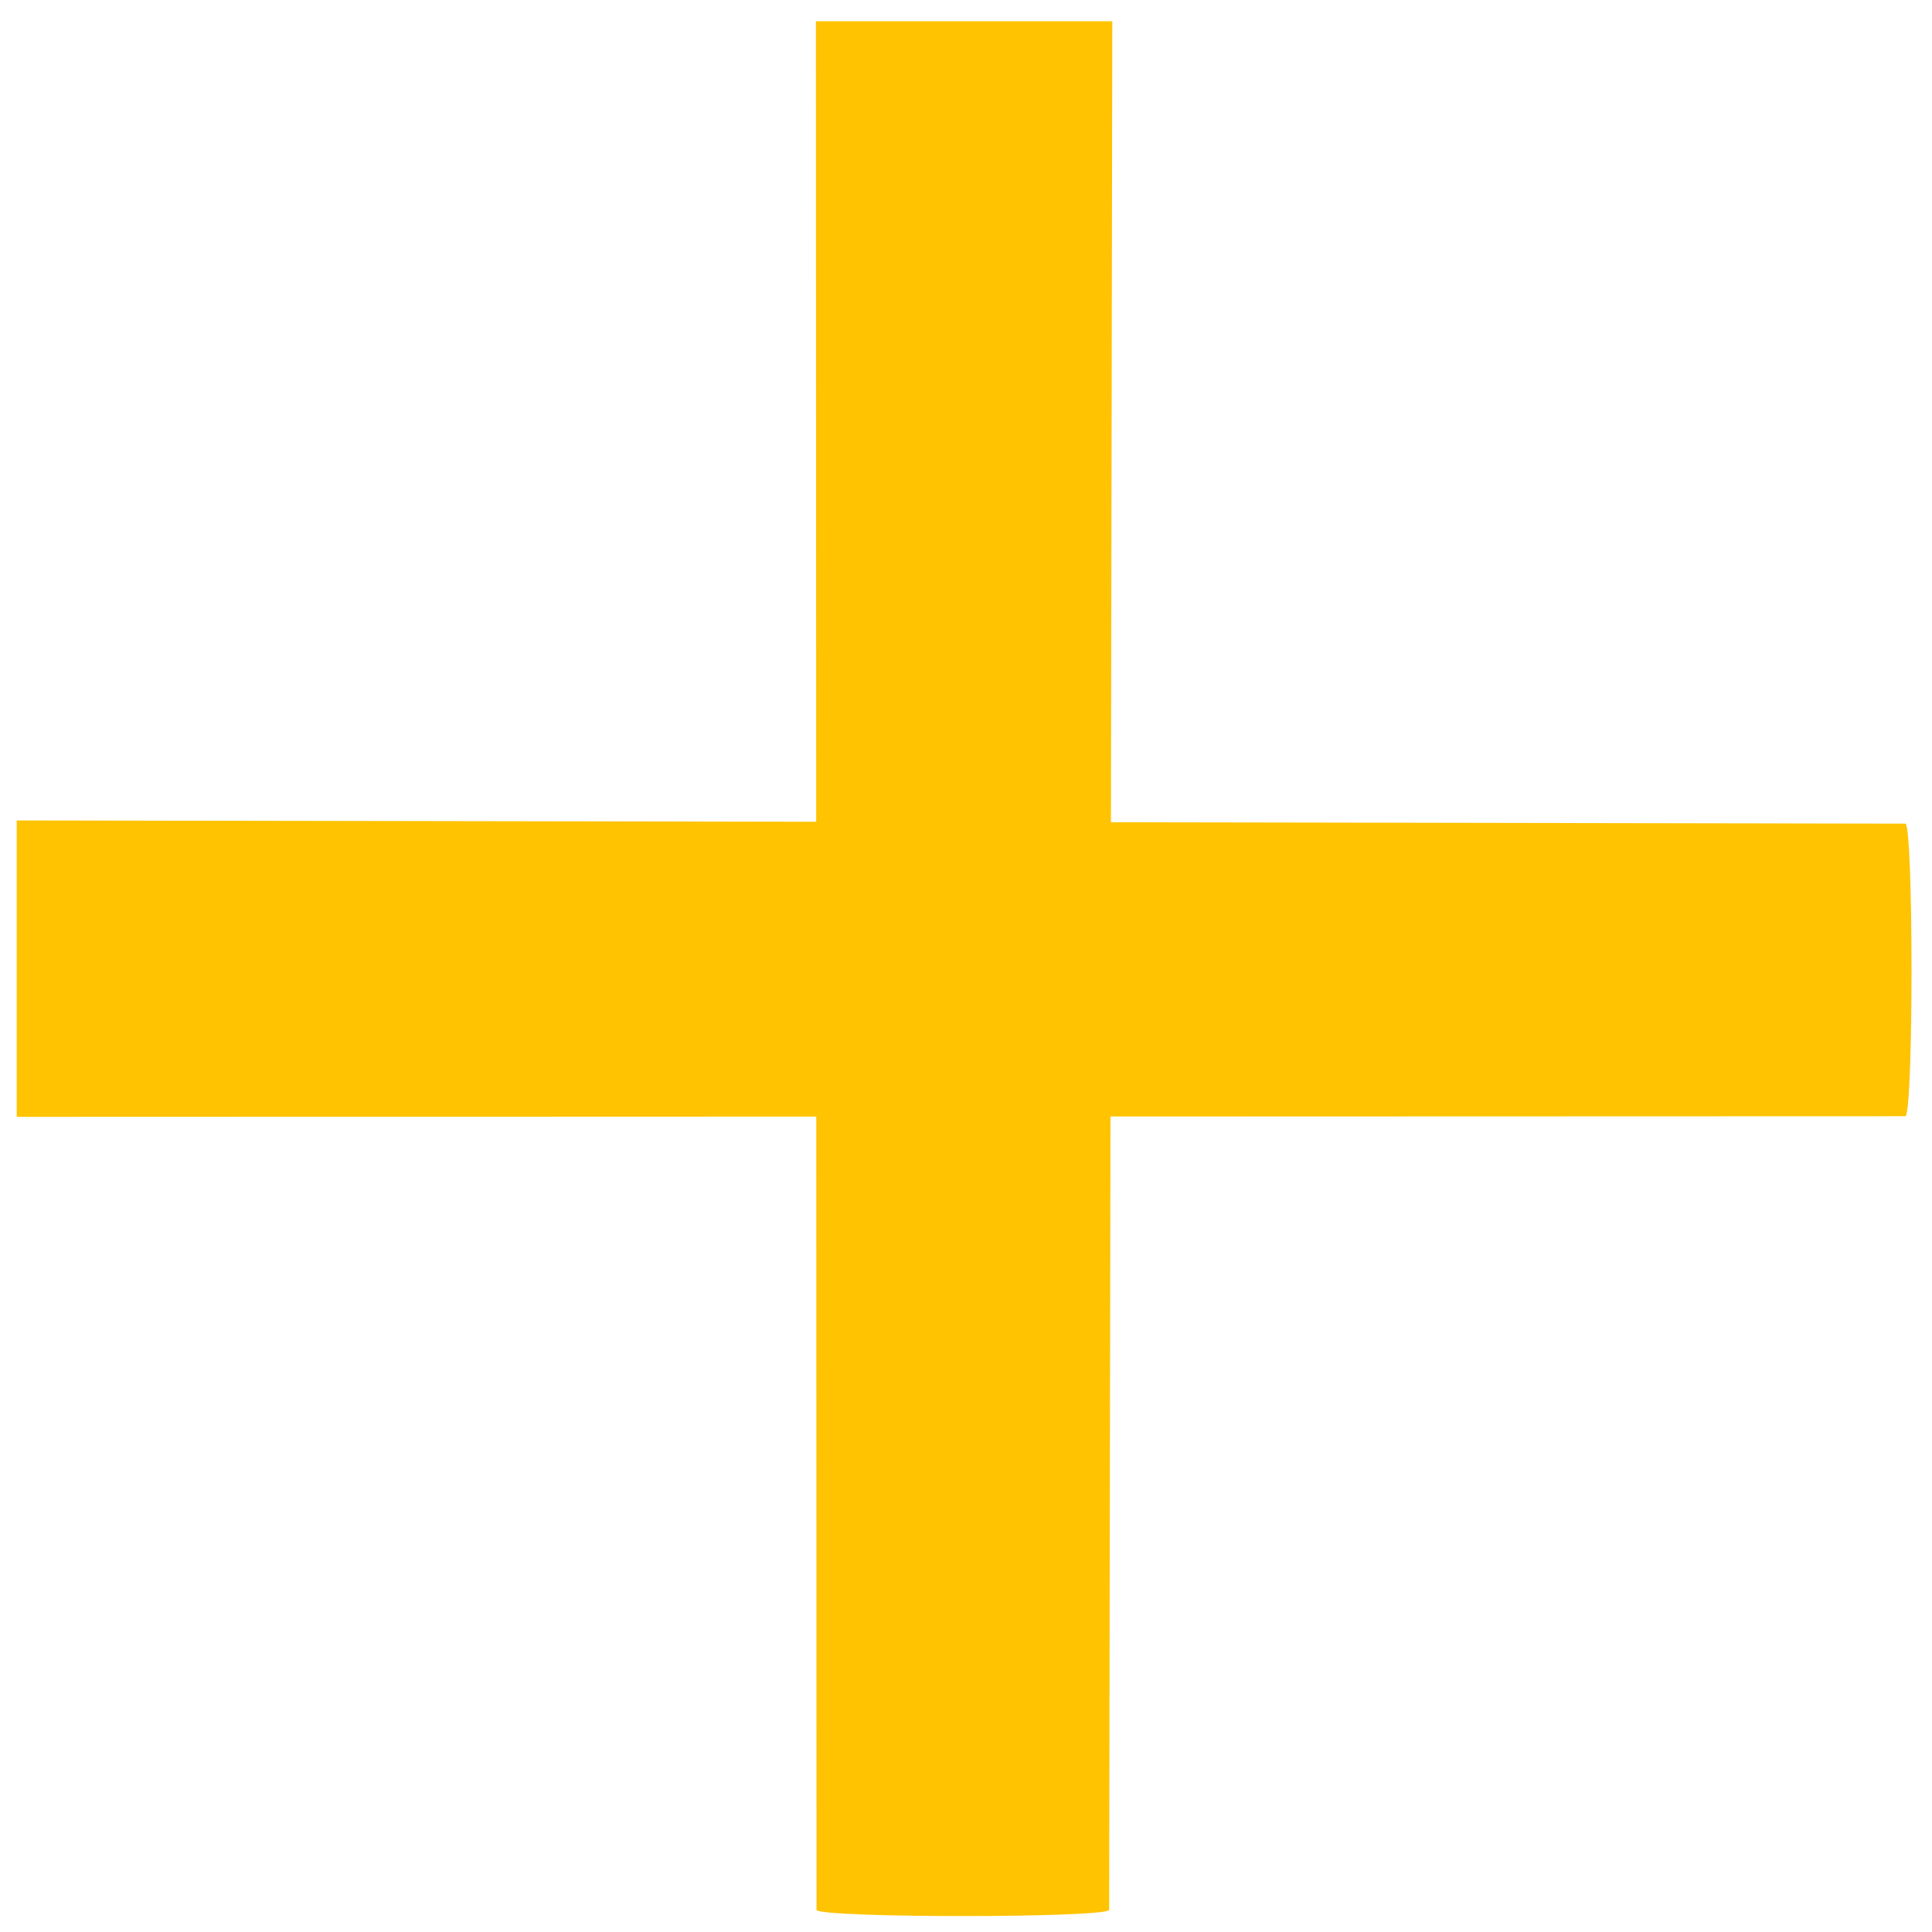<svg width="52" height="52" xmlns="http://www.w3.org/2000/svg"><path d="M29.889 30.05l-.036 21.361c-.222.213-7.654.213-7.876 0l-.007-21.358-21.52.007v-7.978l21.518.036L21.96.571h7.978l-.037 21.56 21.388.037c.213.222.213 7.654 0 7.876l-21.401.007z" fill="#FFC301" fill-rule="nonzero"/></svg>